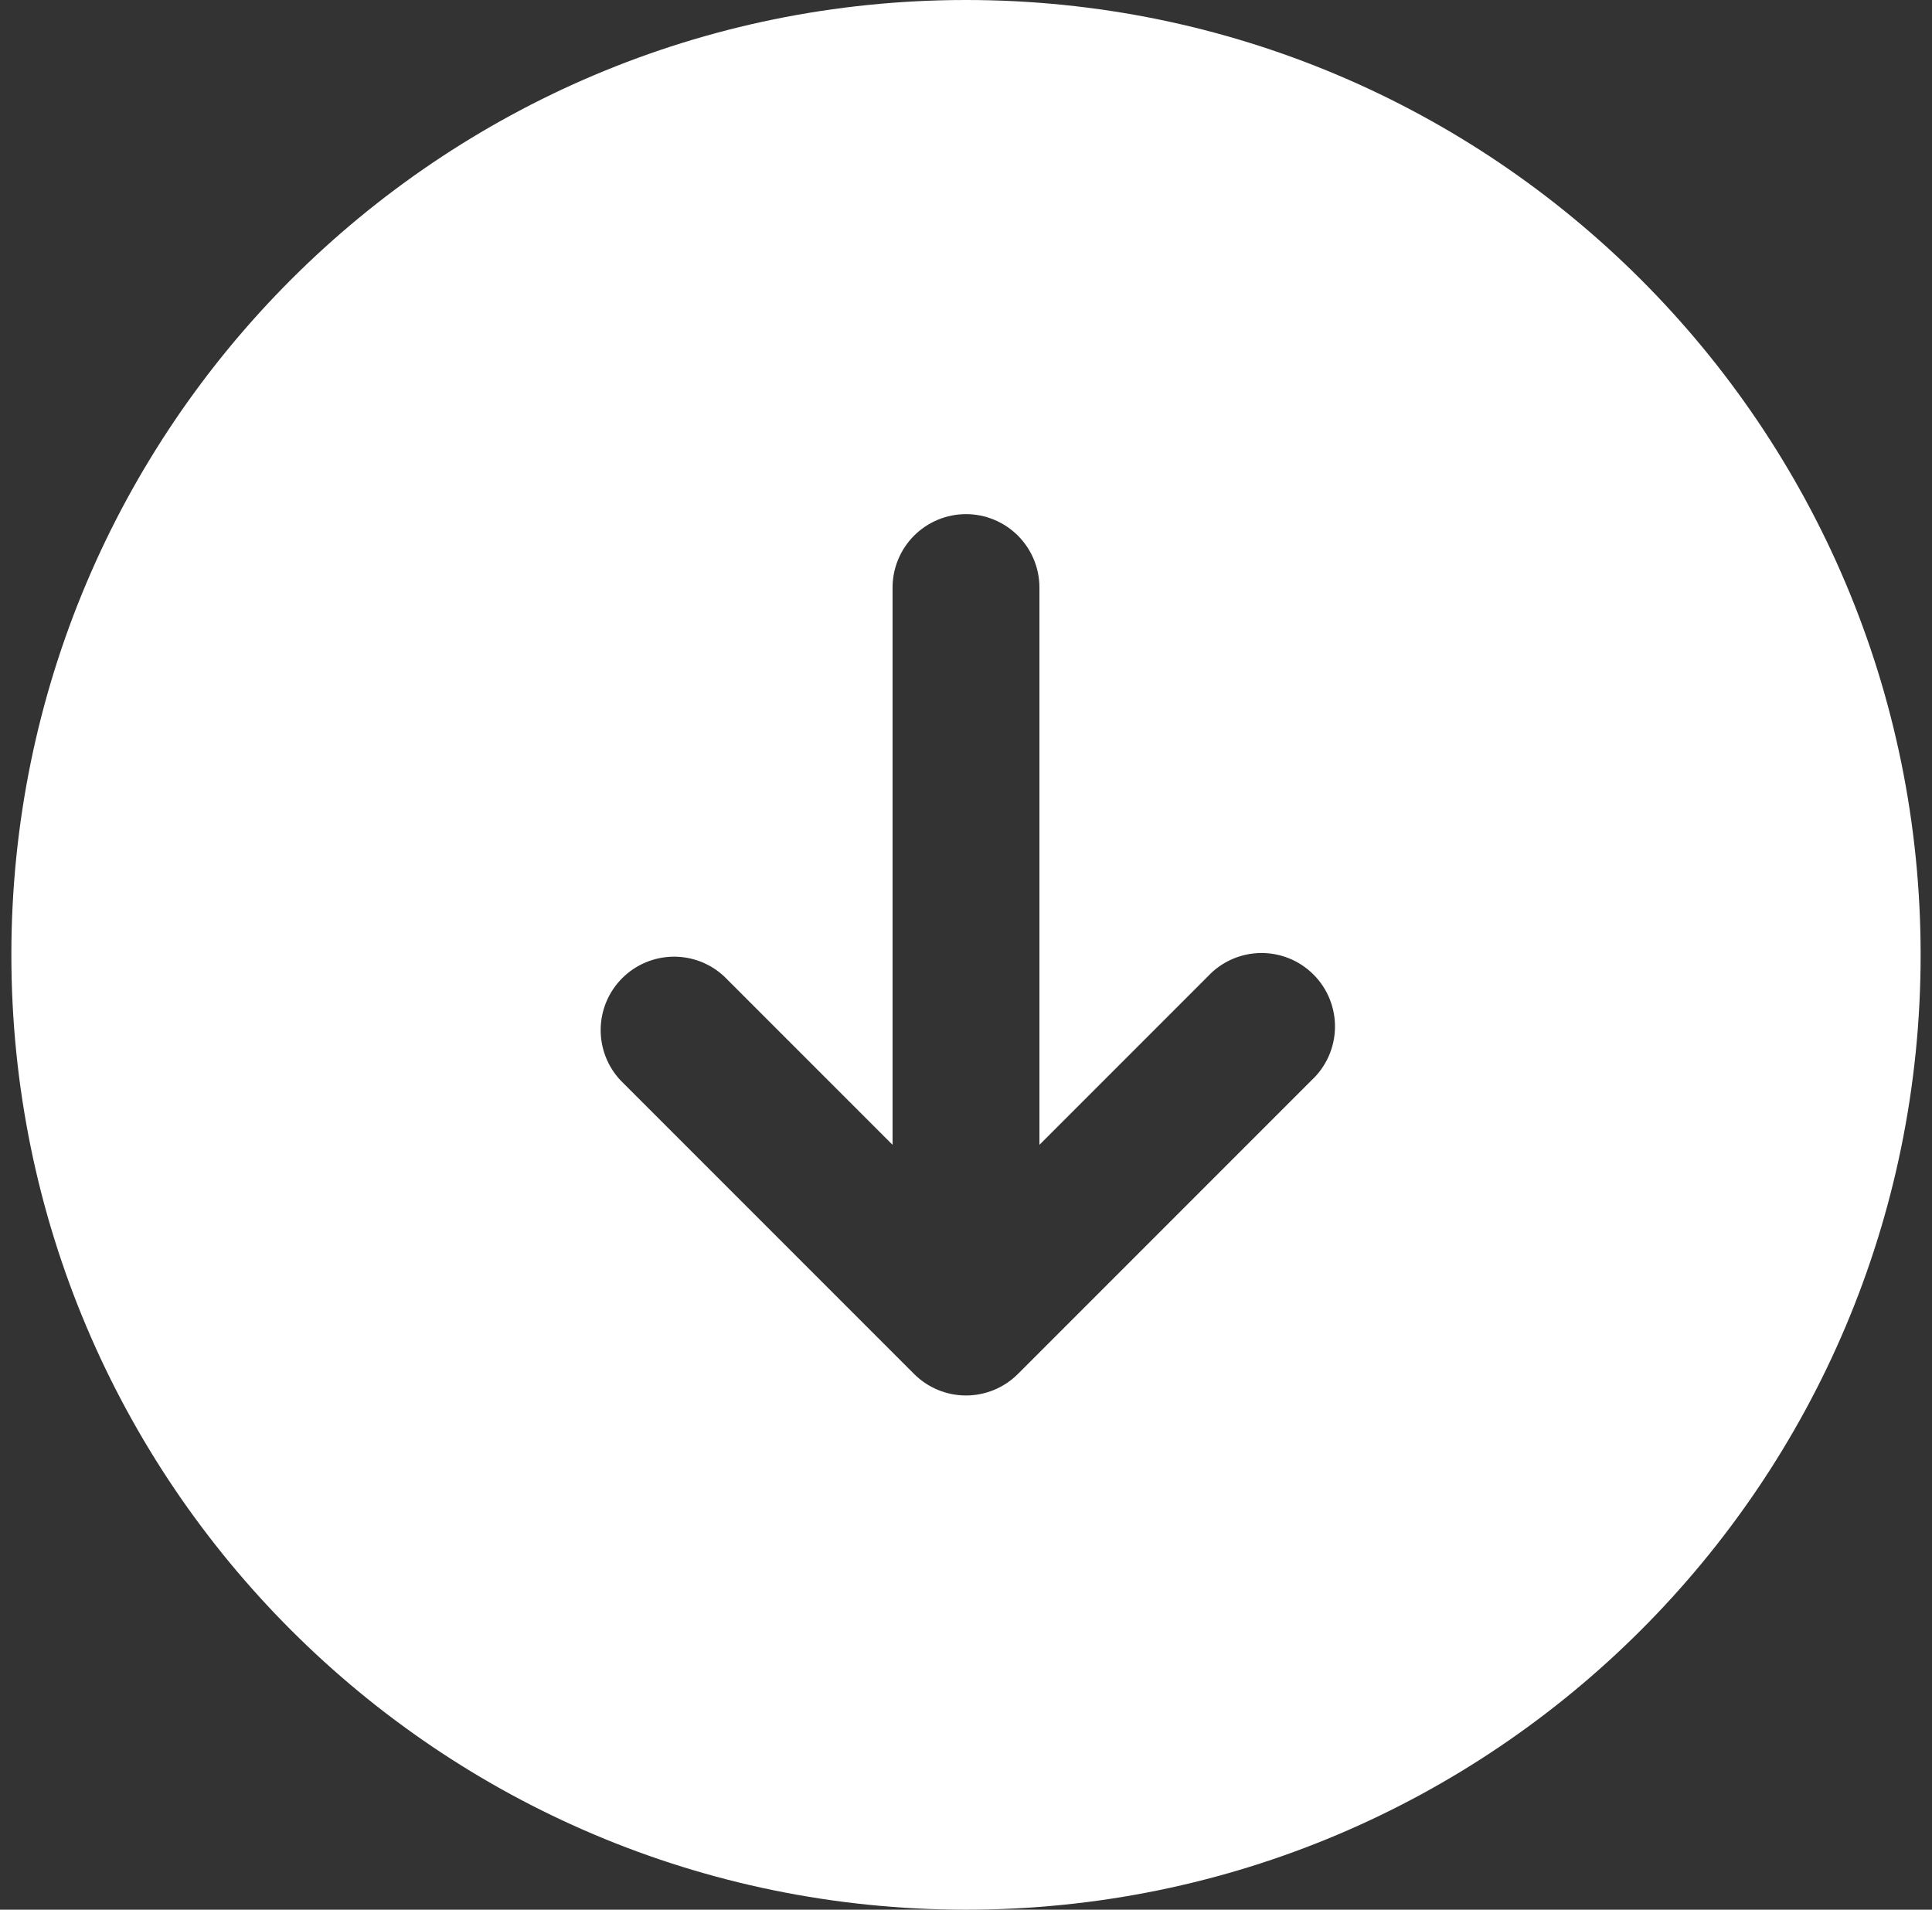 <svg width="85" height="84" viewBox="0 0 85 84" fill="none" xmlns="http://www.w3.org/2000/svg">
<rect x="0" y="0" width="85" height="84" fill="#333333" stroke="none"/>
<path fill-rule="evenodd" clip-rule="evenodd" d="M42.5 0C19.303 0 0.5 18.803 0.5 42C0.5 65.197 19.303 84 42.5 84C65.697 84 84.5 65.197 84.5 42C84.5 18.803 65.697 0 42.5 0ZM40.217 60.437C40.823 61.042 41.644 61.382 42.5 61.382C43.356 61.382 44.177 61.042 44.783 60.437L57.706 47.514C58.024 47.218 58.278 46.861 58.455 46.465C58.631 46.069 58.726 45.641 58.734 45.207C58.742 44.773 58.662 44.343 58.499 43.94C58.337 43.538 58.095 43.172 57.788 42.866C57.481 42.559 57.116 42.317 56.714 42.154C56.311 41.992 55.88 41.912 55.447 41.92C55.013 41.928 54.585 42.023 54.189 42.199C53.792 42.376 53.436 42.63 53.14 42.948L45.731 50.357V25.846C45.731 24.989 45.39 24.168 44.785 23.562C44.179 22.956 43.357 22.615 42.5 22.615C41.643 22.615 40.821 22.956 40.215 23.562C39.61 24.168 39.269 24.989 39.269 25.846V50.357L31.86 42.948C31.248 42.377 30.438 42.066 29.601 42.081C28.764 42.096 27.965 42.435 27.373 43.027C26.781 43.619 26.442 44.417 26.427 45.254C26.413 46.091 26.723 46.901 27.294 47.514L40.217 60.437Z" fill="white"/>
</svg>
